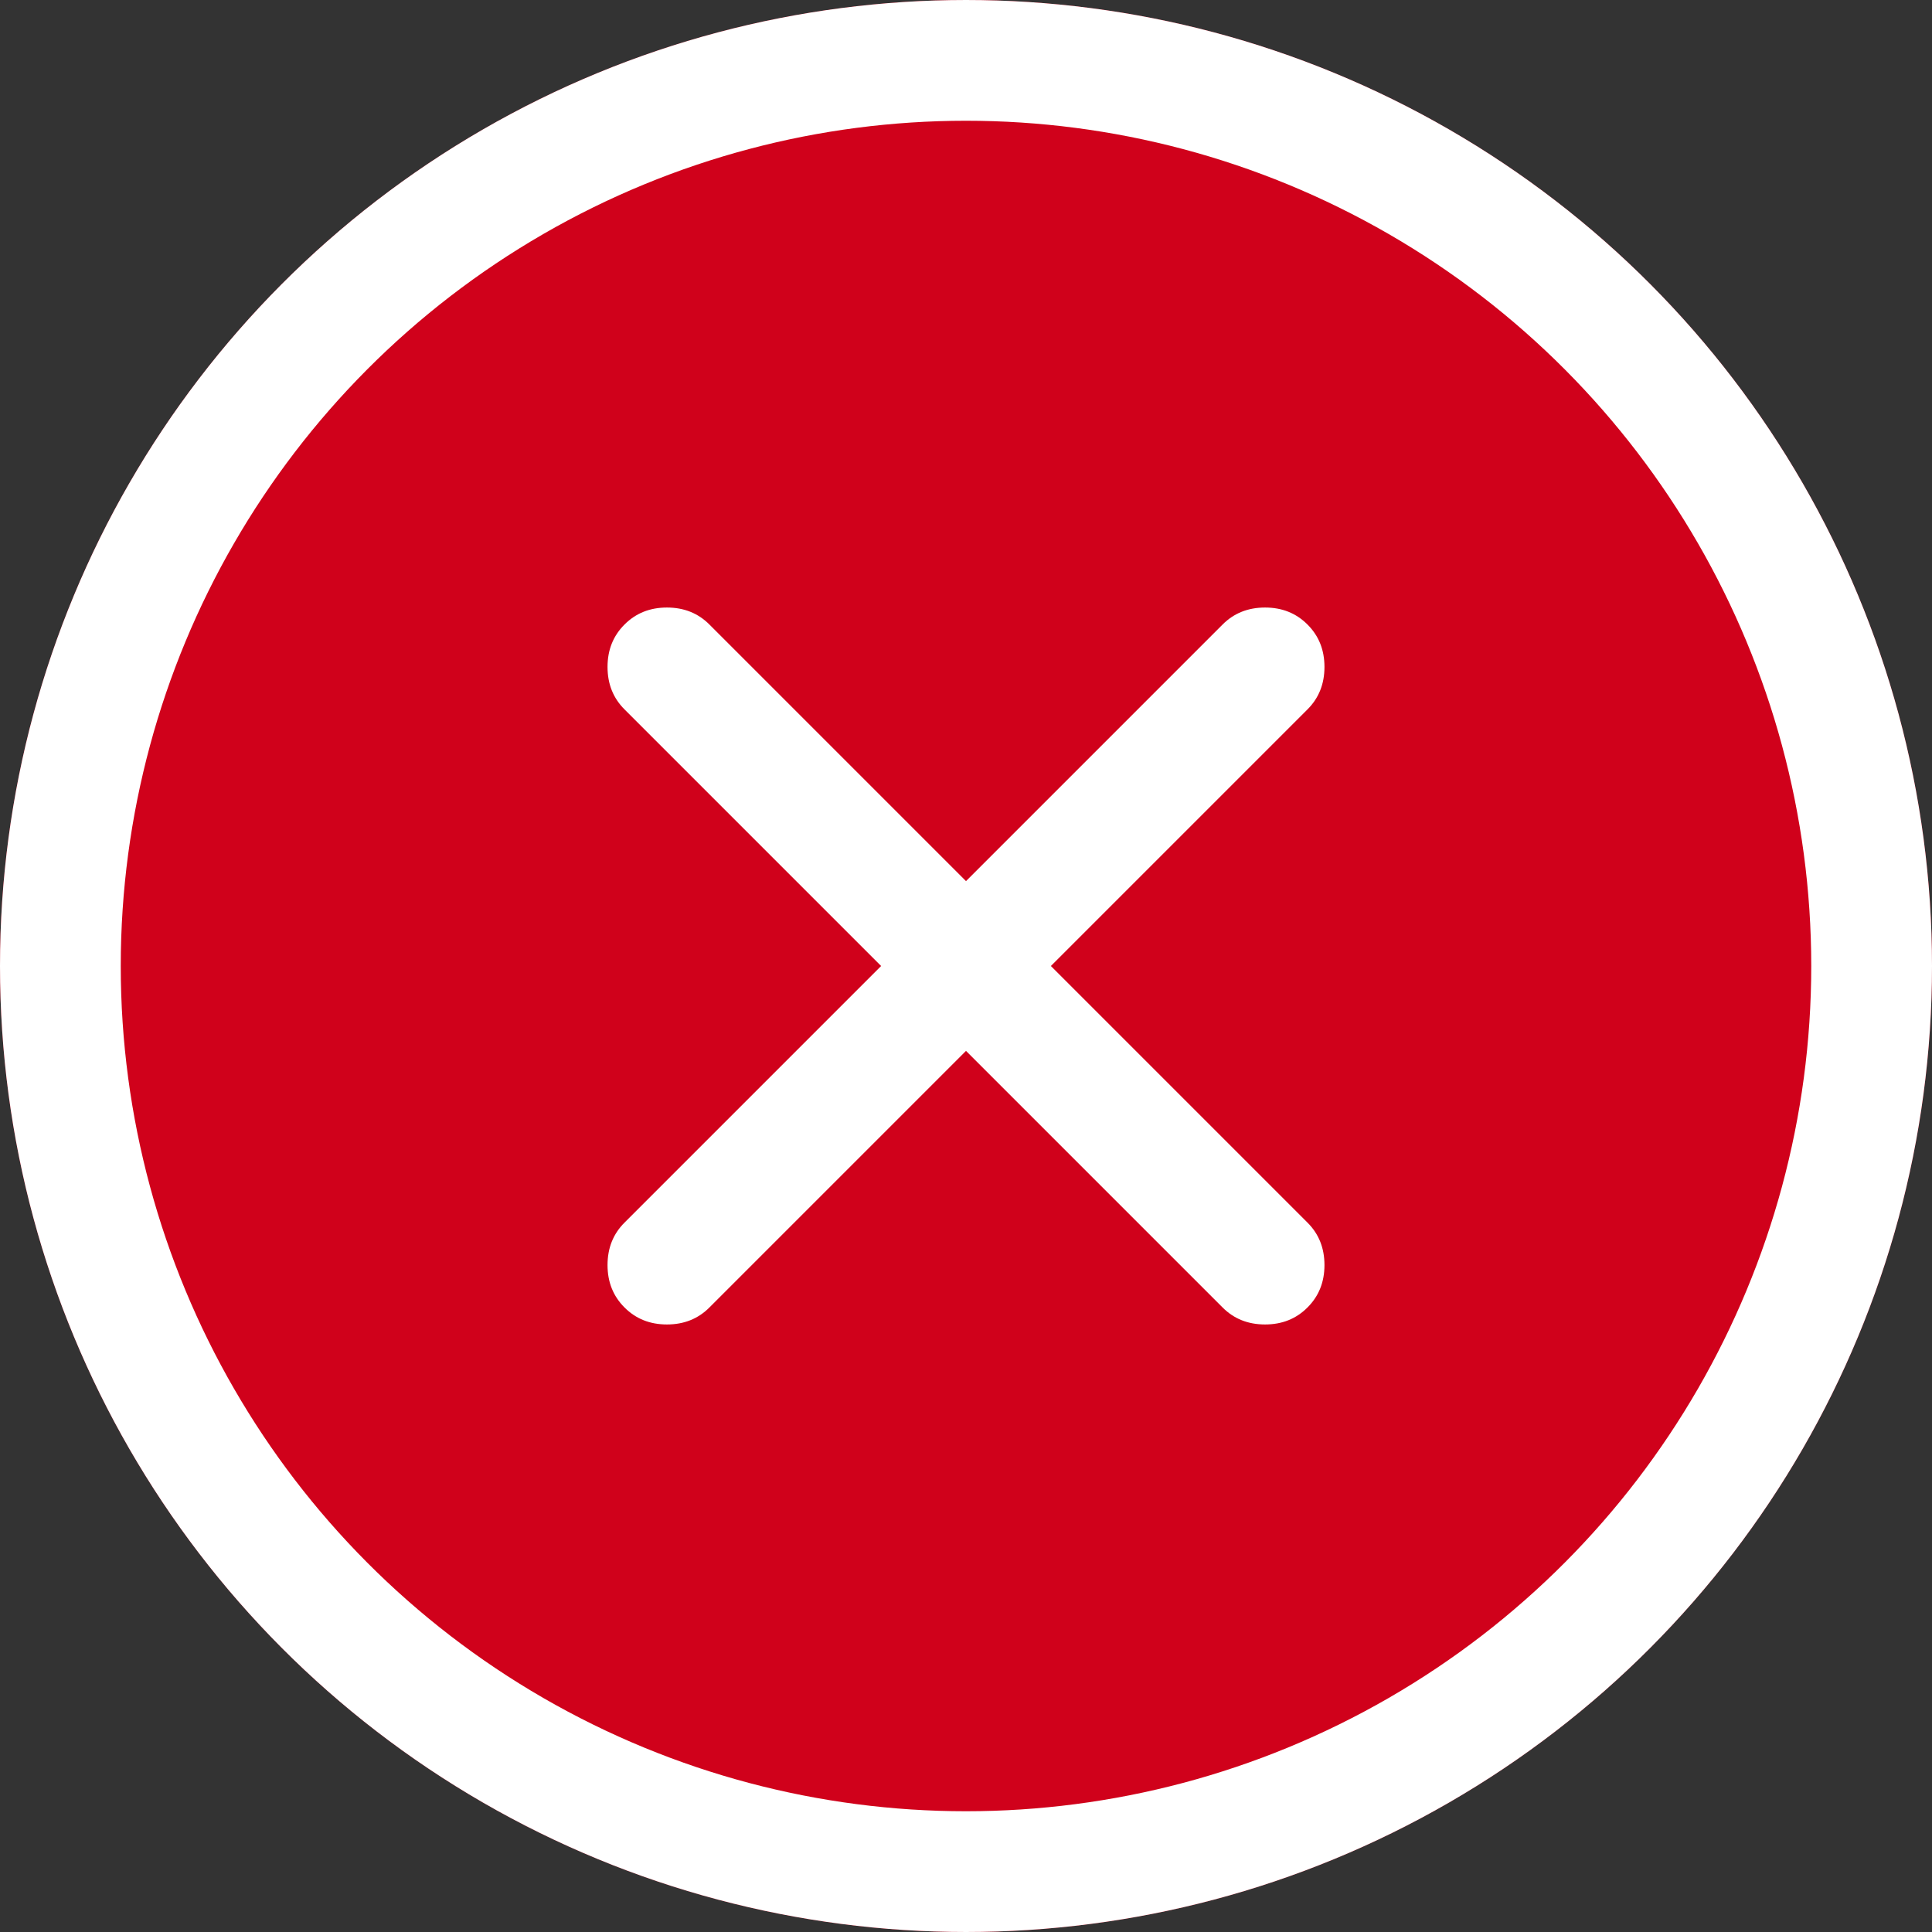<?xml version="1.0" encoding="UTF-8" standalone="no"?>
<svg width="48px" height="48px" viewBox="0 0 48 48" version="1.1" xmlns="http://www.w3.org/2000/svg" xmlns:xlink="http://www.w3.org/1999/xlink">
    <rect x="0" y="0" width="48" height="48" fill="#333333" stroke="none"/>
    <!-- Generator: Sketch 43.1 (39012) - http://www.bohemiancoding.com/sketch -->
    <title>icon.massagebox.错误</title>
    <desc>Created with Sketch.</desc>
    <defs>
        <ellipse id="path-1" cx="24" cy="24" rx="24" ry="24"></ellipse>
    </defs>
    <g id="Symbols" stroke="none" stroke-width="1" fill="none" fill-rule="evenodd">
        <g id="icon.massagebox.错误">
            <g id="Group-2">
                <g id="Oval-19">
                    <use fill="#D0011B" fill-rule="evenodd" xlink:href="#path-1"></use>
                    <ellipse stroke="#FFFFFF" stroke-width="3" cx="24" cy="24" rx="22.5" ry="22.5"></ellipse>
                </g>
                <path d="M32.484,15.516 C32.766,15.797 32.906,16.148 32.906,16.57 C32.906,16.992 32.766,17.344 32.484,17.625 L26.109,24 L32.484,30.375 C32.766,30.656 32.906,31.008 32.906,31.43 C32.906,31.852 32.766,32.203 32.484,32.484 C32.203,32.766 31.852,32.906 31.43,32.906 C31.008,32.906 30.656,32.766 30.375,32.484 L24,26.109 L17.625,32.484 C17.344,32.766 16.992,32.906 16.57,32.906 C16.148,32.906 15.797,32.766 15.516,32.484 C15.234,32.203 15.094,31.852 15.094,31.43 C15.094,31.008 15.234,30.656 15.516,30.375 L21.891,24 L15.516,17.625 C15.234,17.344 15.094,16.992 15.094,16.57 C15.094,16.148 15.234,15.797 15.516,15.516 C15.797,15.234 16.148,15.094 16.57,15.094 C16.992,15.094 17.344,15.234 17.625,15.516 L24,21.891 L30.375,15.516 C30.656,15.234 31.008,15.094 31.43,15.094 C31.852,15.094 32.203,15.234 32.484,15.516 Z" id="Close---simple-line-icons" fill="#FFFFFF"></path>
            </g>
        </g>
    </g>
</svg>